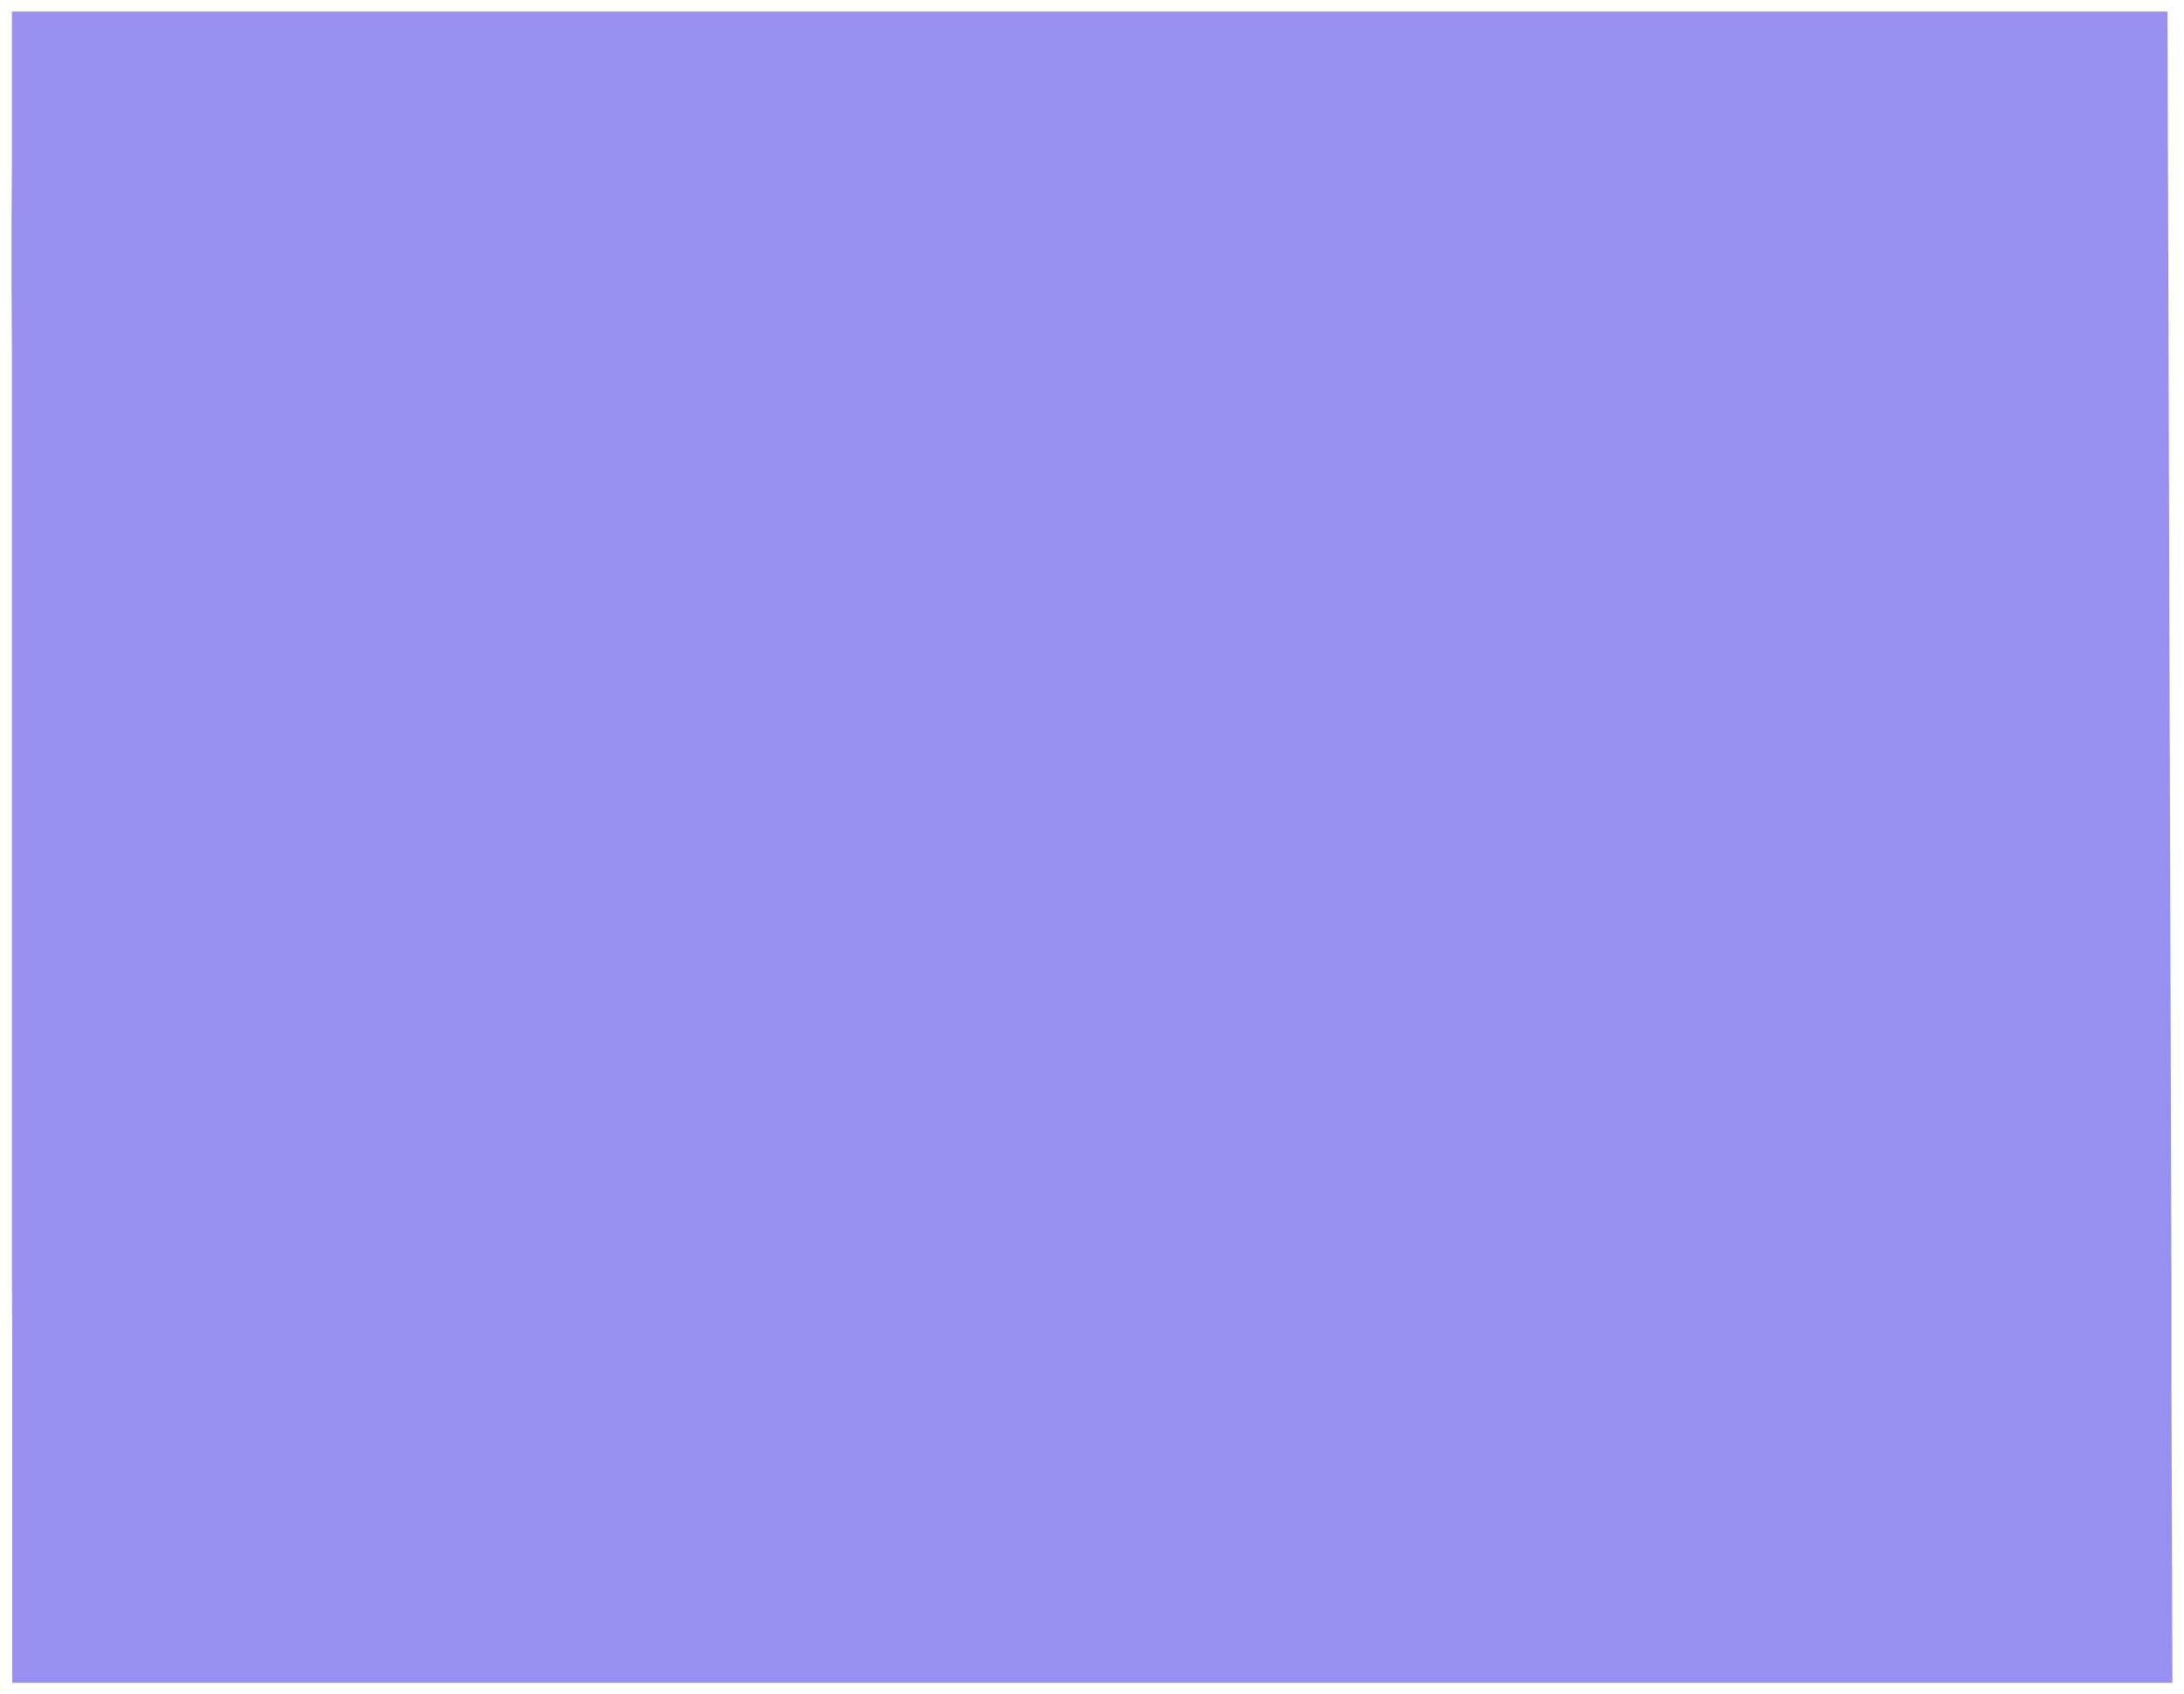<svg xmlns="http://www.w3.org/2000/svg" viewBox="632.364 500.156 66.18 51.34" width="66.18" height="51.34">
            <rect x="632.364" y="500.156" width="66.18" height="51.34" fill="#333333" stroke="none"/>
            <path 
                d="m 698.474,526.246 0.01,3.2 0.01,3.18 0.01,3.18 0.01,3.16 0,3.15 0.01,3.14 0.01,3.12 0.01,3.12 -2.96,0 -2.95,0 -2.96,0 -2.96,0 -2.95,0 -2.96,0 -2.95,0 -2.96,0 -2.96,0 -2.95,0 -2.96,0 -2.96,0 -2.95,0 -2.96,0 -2.96,0 -2.95,0 -2.36,0 -2.36,0 -2.35,0 -2.36,0 -2.36,0 -2.36,0 -2.36,0 -2.35,0 0,-1.56 0,-1.56 0,-1.56 0,-1.56 0,-1.57 0,-1.57 0,-1.57 -0.01,-1.58 0,-1.97 0,-1.98 0,-1.98 0,-1.99 0,-1.99 0,-2 0,-2 0,-2.01 0,-2.01 0,-2.02 0,-2.02 0,-2.03 0,-2.04 0,-2.04 -0.01,-2.04 0,-2.05 0.01,-1.66 0,-1.65 0,-1.66 0,-1.67 2.06,0 2.07,0 2.06,0 2.06,0 2.07,0 2.06,0 2.06,0 2.07,0 2.06,0 2.06,0 2.06,0 2.07,0 2.06,0 2.06,0 2.07,0 2.06,0 2.06,0 2.07,0 2.06,0 2.06,0 2.07,0 2.06,0 2.06,0 2.07,0 2.06,0 2.06,0 2.07,0 2.06,0 2.06,0 2.07,0 2.06,0 2.06,0 0.01,3.31 0.01,3.3 0.01,3.28 0.01,3.26 0.01,3.26 0.01,3.24 0.01,3.22 z" 
                fill="rgb(151, 144, 238)" 
                stroke="white" 
                stroke-width=".7px"
                title="Wyoming" 
                id="US-WY" 
            />
        </svg>